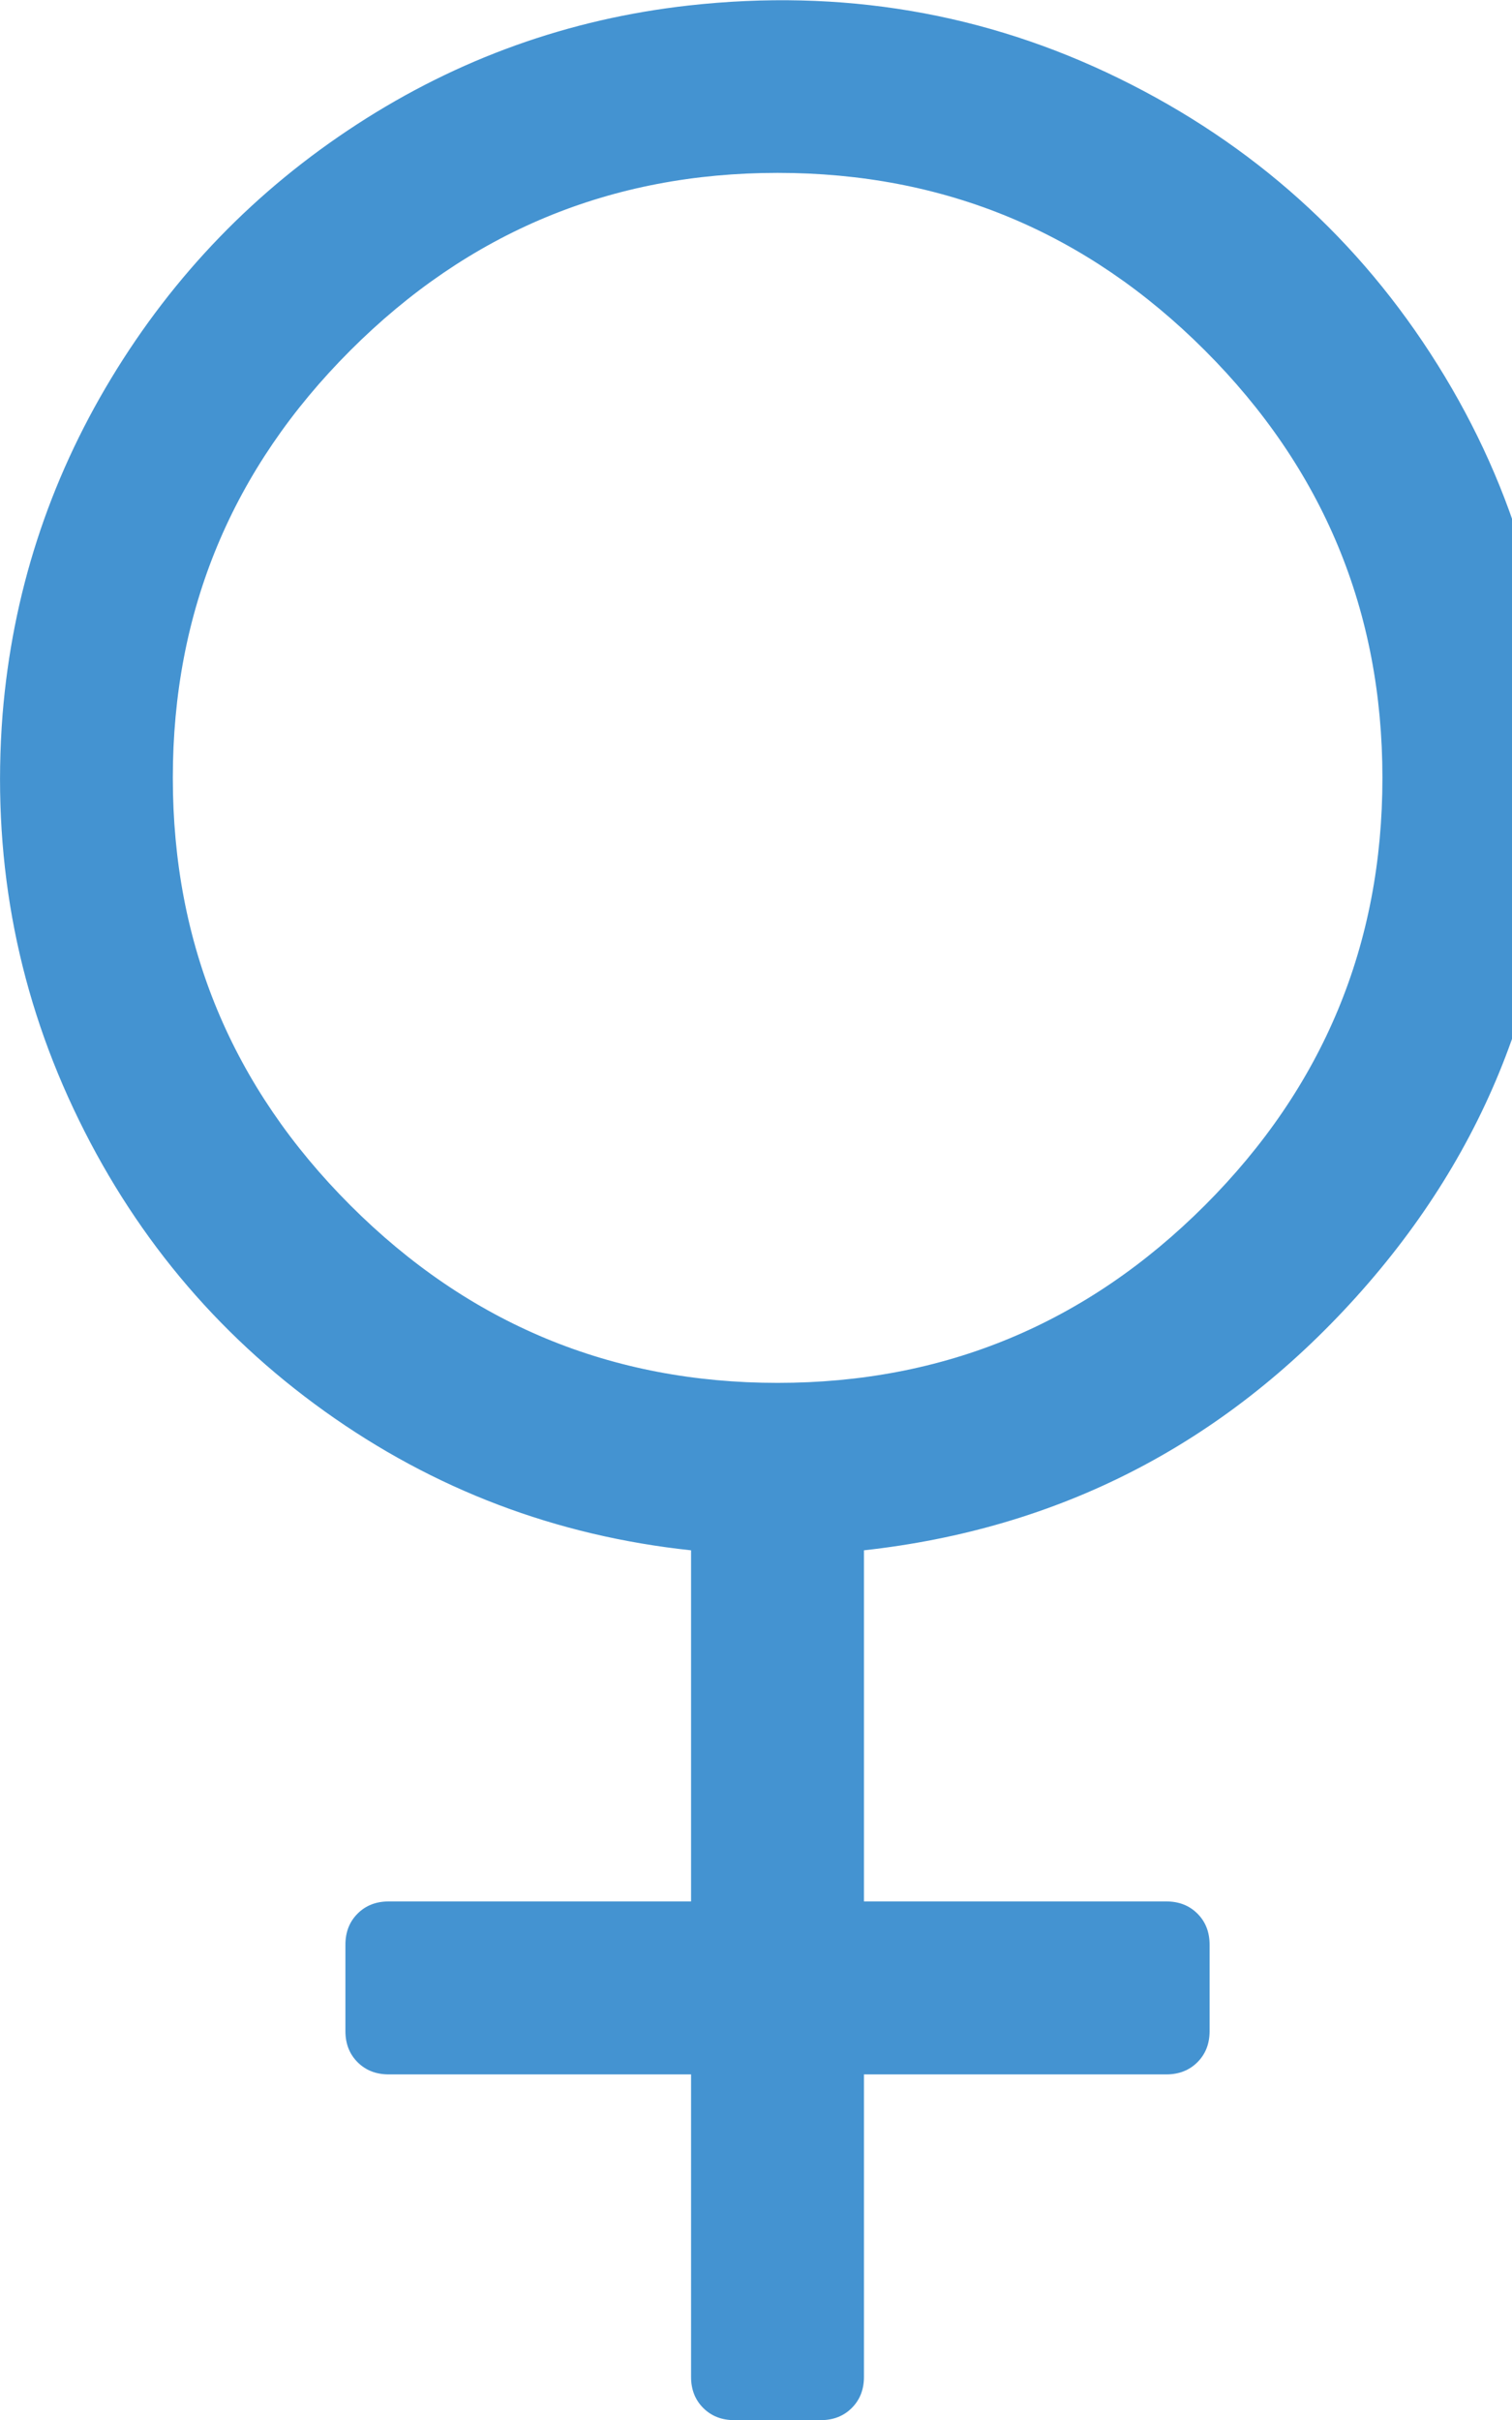 <?xml version="1.0" encoding="utf-8"?>
<!-- Generated by IcoMoon.io -->
<!DOCTYPE svg PUBLIC "-//W3C//DTD SVG 1.1//EN" "http://www.w3.org/Graphics/SVG/1.1/DTD/svg11.dtd">
<svg version="1.1" xmlns="http://www.w3.org/2000/svg" xmlns:xlink="http://www.w3.org/1999/xlink" width="20" height="32" viewBox="0 0 20 32">
<path fill="#4493d1" d="M20.571 10.286q0 3.946-2.634 6.866t-6.509 3.348v4.643h4q0.25 0 0.411 0.161t0.161 0.411v1.143q0 0.25-0.161 0.411t-0.411 0.161h-4v4q0 0.25-0.161 0.411t-0.411 0.161h-1.143q-0.25 0-0.411-0.161t-0.161-0.411v-4h-4q-0.25 0-0.411-0.161t-0.161-0.411v-1.143q0-0.25 0.161-0.411t0.411-0.161h4v-4.643q-2.679-0.286-4.848-1.839t-3.321-4-0.938-5.214q0.196-2.393 1.438-4.446t3.25-3.357 4.384-1.571q3.036-0.339 5.696 0.964t4.214 3.786 1.554 5.464zM2.286 10.286q0 3.304 2.348 5.652t5.652 2.348 5.652-2.348 2.348-5.652-2.348-5.652-5.652-2.348-5.652 2.348-2.348 5.652z"></path>
</svg>
